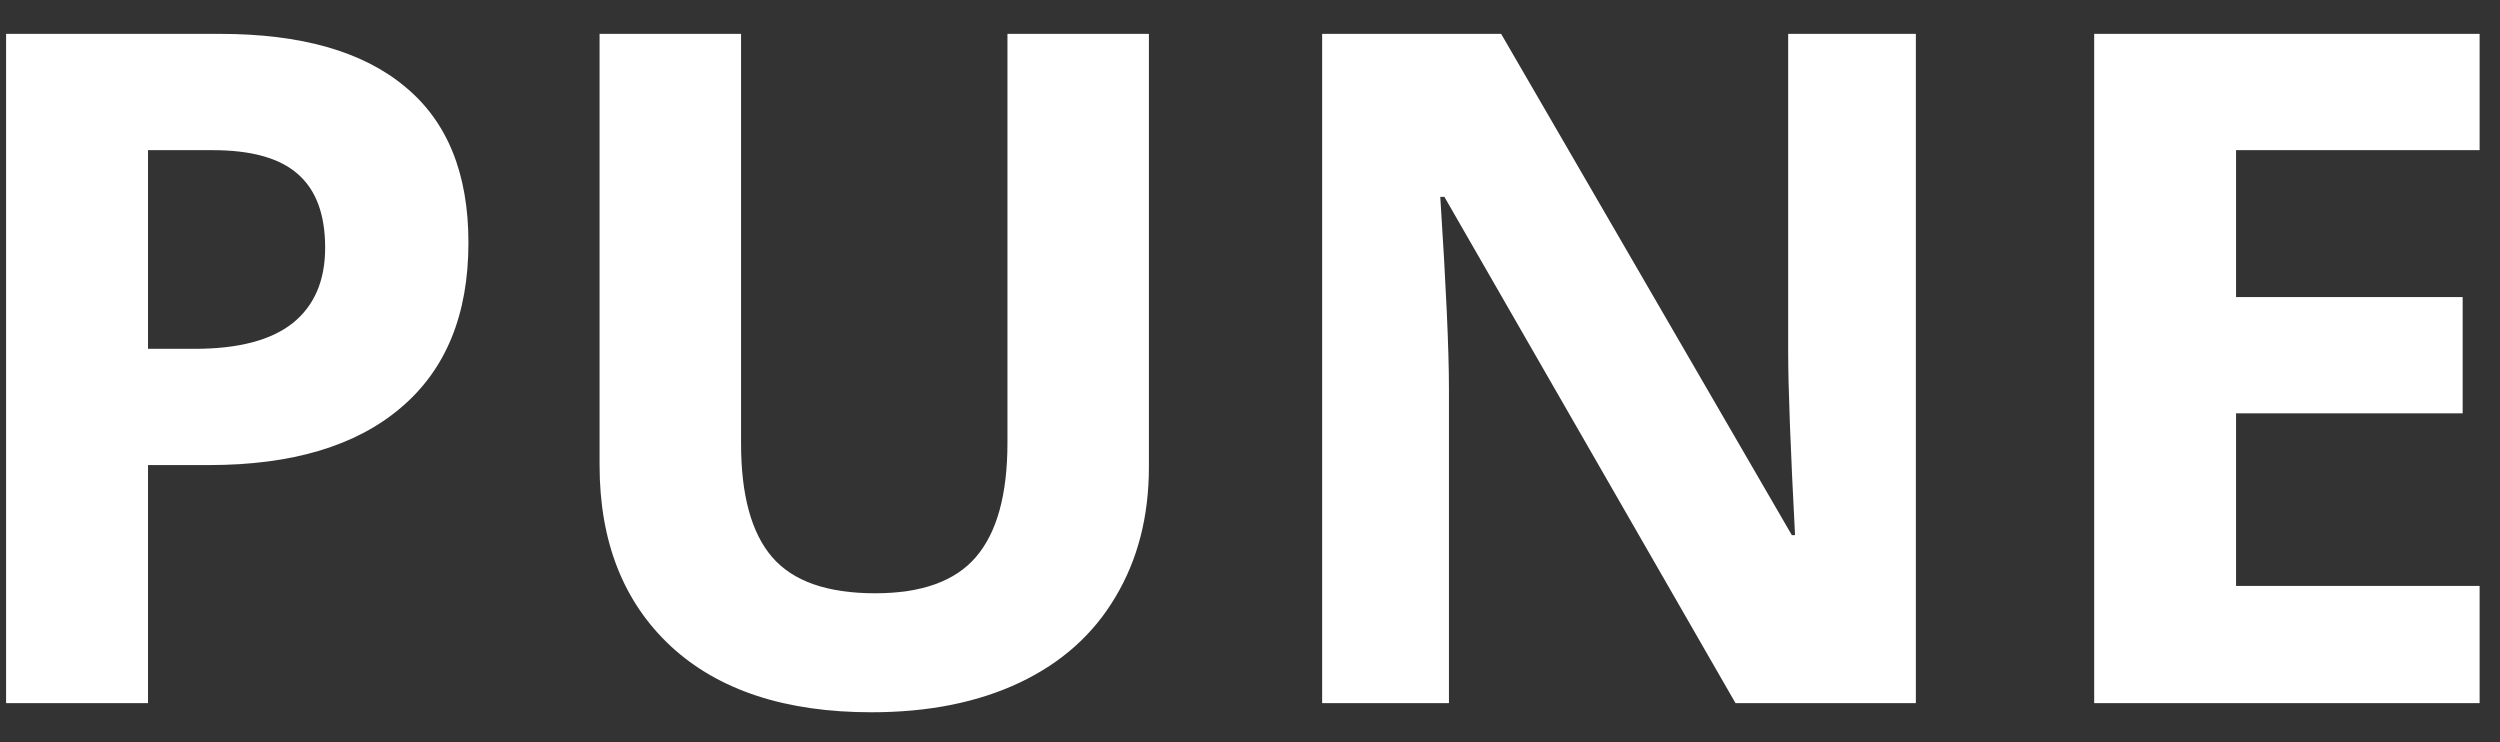 <svg width="64" height="19" viewBox="0 0 64 19" fill="none" xmlns="http://www.w3.org/2000/svg">
<rect x="0" y="0" width="64" height="19" fill="#333333" stroke="none"/>
<path d="M3.789 8.93H4.984C6.102 8.93 6.938 8.711 7.492 8.273C8.047 7.828 8.324 7.184 8.324 6.34C8.324 5.488 8.09 4.859 7.621 4.453C7.16 4.047 6.434 3.844 5.441 3.844H3.789V8.93ZM11.992 6.211C11.992 8.055 11.414 9.465 10.258 10.441C9.109 11.418 7.473 11.906 5.348 11.906H3.789V18H0.156V0.867H5.629C7.707 0.867 9.285 1.316 10.363 2.215C11.449 3.105 11.992 4.438 11.992 6.211ZM29.412 0.867V11.953C29.412 13.219 29.127 14.328 28.556 15.281C27.994 16.234 27.177 16.965 26.107 17.473C25.037 17.98 23.771 18.234 22.31 18.234C20.107 18.234 18.396 17.672 17.177 16.547C15.959 15.414 15.349 13.867 15.349 11.906V0.867H18.971V11.355C18.971 12.676 19.236 13.645 19.767 14.262C20.299 14.879 21.177 15.188 22.404 15.188C23.592 15.188 24.451 14.879 24.982 14.262C25.521 13.637 25.791 12.66 25.791 11.332V0.867H29.412ZM49.046 18H44.429L36.976 5.039H36.871C37.019 7.328 37.093 8.961 37.093 9.938V18H33.847V0.867H38.429L45.871 13.699H45.953C45.836 11.473 45.777 9.898 45.777 8.977V0.867H49.046V18ZM63.478 18H53.611V0.867H63.478V3.844H57.243V7.605H63.044V10.582H57.243V15H63.478V18Z" fill="white"/>
</svg>
